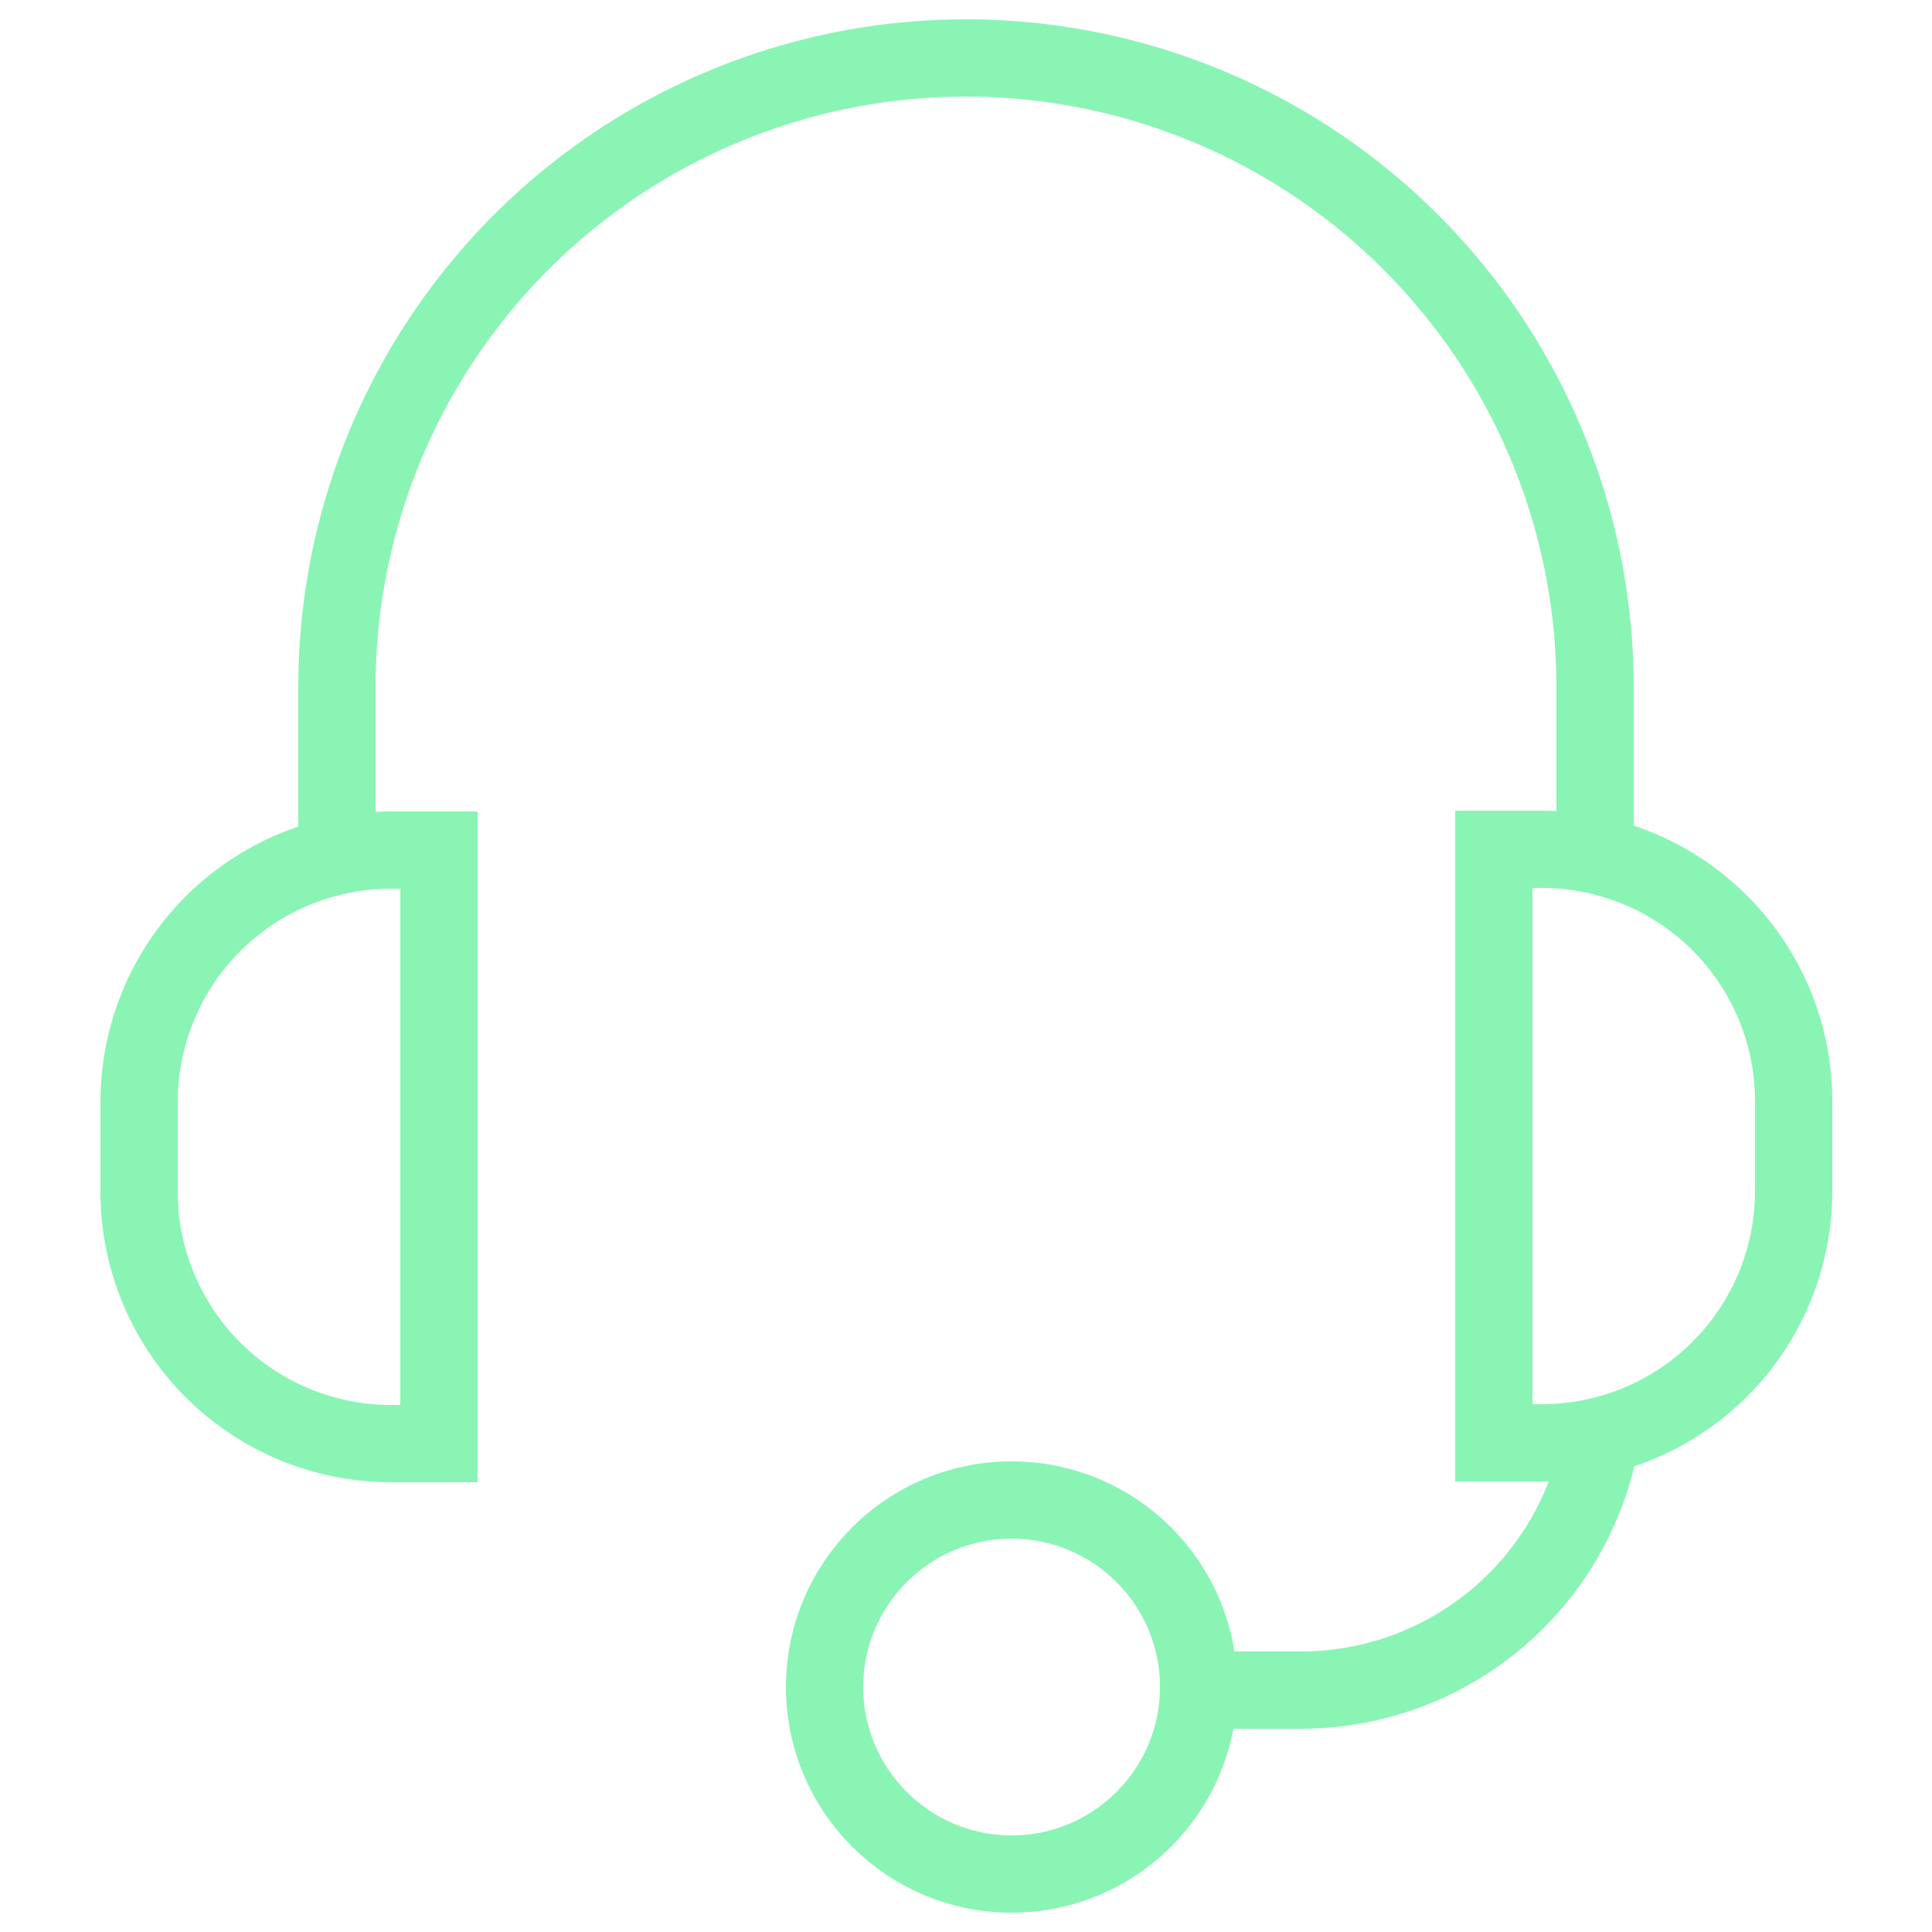 <svg id="Layer_1" data-name="Layer 1" xmlns="http://www.w3.org/2000/svg" viewBox="0 0 25 25"><defs><style>.cls-1{fill:none;stroke:#8af4b5;stroke-linecap:round;stroke-miterlimit:10;}</style></defs><path class="cls-1" d="M5.06,11h.62a0,0,0,0,1,0,0v7.68a0,0,0,0,1,0,0H5.06A3.26,3.26,0,0,1,1.8,15.42V14.26A3.26,3.26,0,0,1,5.06,11Z"/><path class="cls-1" d="M22.58,11h.62a0,0,0,0,1,0,0v7.68a0,0,0,0,1,0,0h-.62a3.26,3.26,0,0,1-3.26-3.26V14.26A3.26,3.26,0,0,1,22.58,11Z" transform="translate(42.53 29.67) rotate(-180)"/><path class="cls-1" d="M20.64,11V8.89A8.14,8.14,0,0,0,12.5.75h0A8.14,8.14,0,0,0,4.36,8.89V11"/><path class="cls-1" d="M15.51,21.87h1.32a3.94,3.94,0,0,0,3.87-3.19"/><circle class="cls-1" cx="13.09" cy="21.83" r="2.42"/></svg>